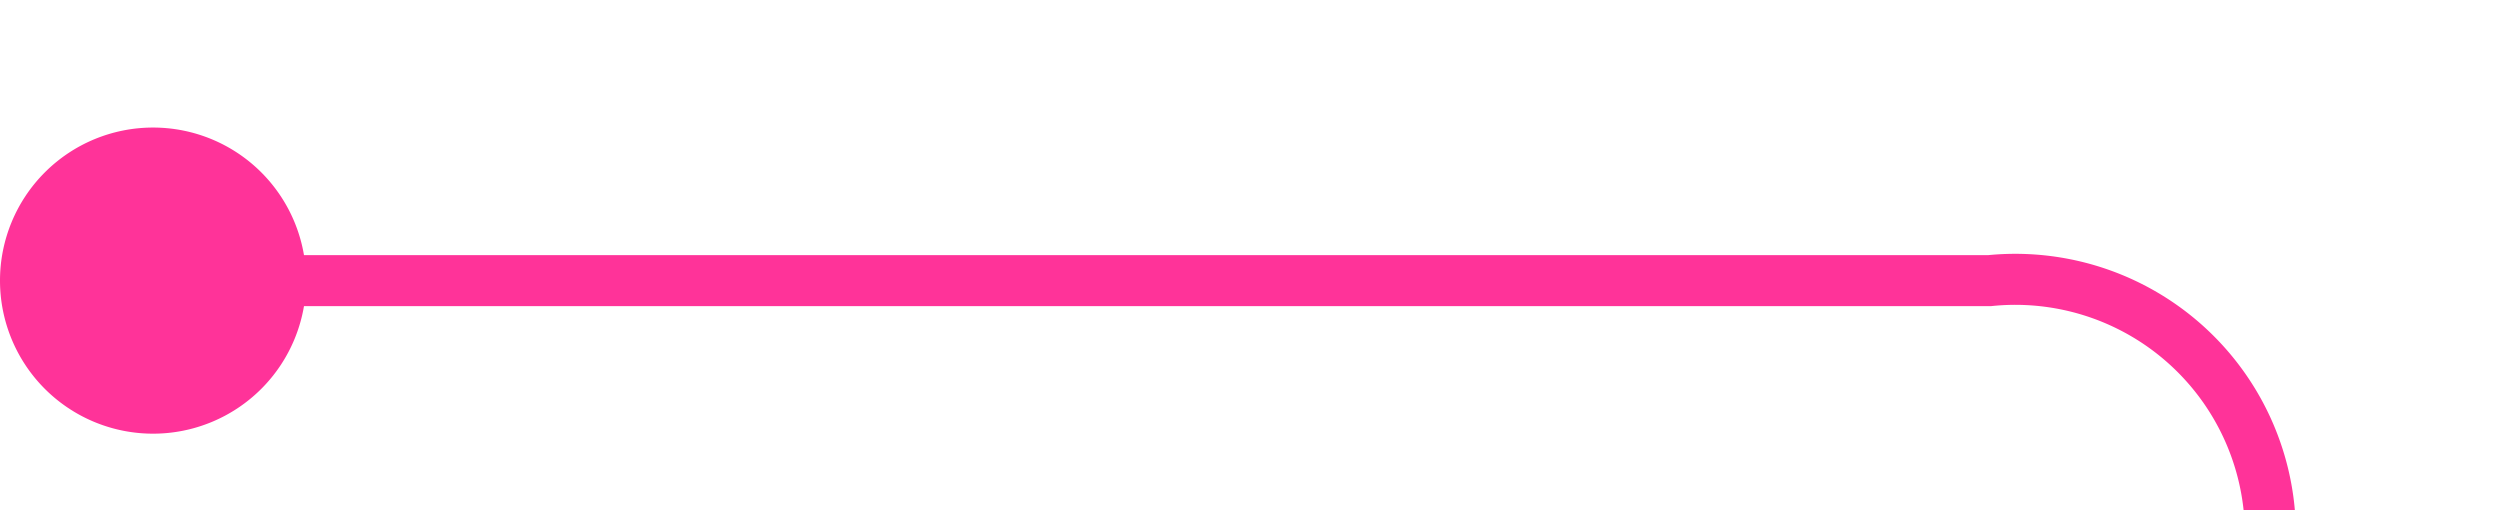 ﻿<?xml version="1.0" encoding="utf-8"?>
<svg version="1.1" xmlns:xlink="http://www.w3.org/1999/xlink" width="49px" height="10px" preserveAspectRatio="xMinYMid meet" viewBox="1405 923  49 8" xmlns="http://www.w3.org/2000/svg">
  <path d="M 1406 927.5  L 1444 927.5  A 5 5 0 0 1 1449.5 932.5 L 1449.5 941  " stroke-width="1" stroke="#ff3399" fill="none" />
  <path d="M 1408 924.5  A 3 3 0 0 0 1405 927.5 A 3 3 0 0 0 1408 930.5 A 3 3 0 0 0 1411 927.5 A 3 3 0 0 0 1408 924.5 Z " fill-rule="nonzero" fill="#ff3399" stroke="none" />
</svg>